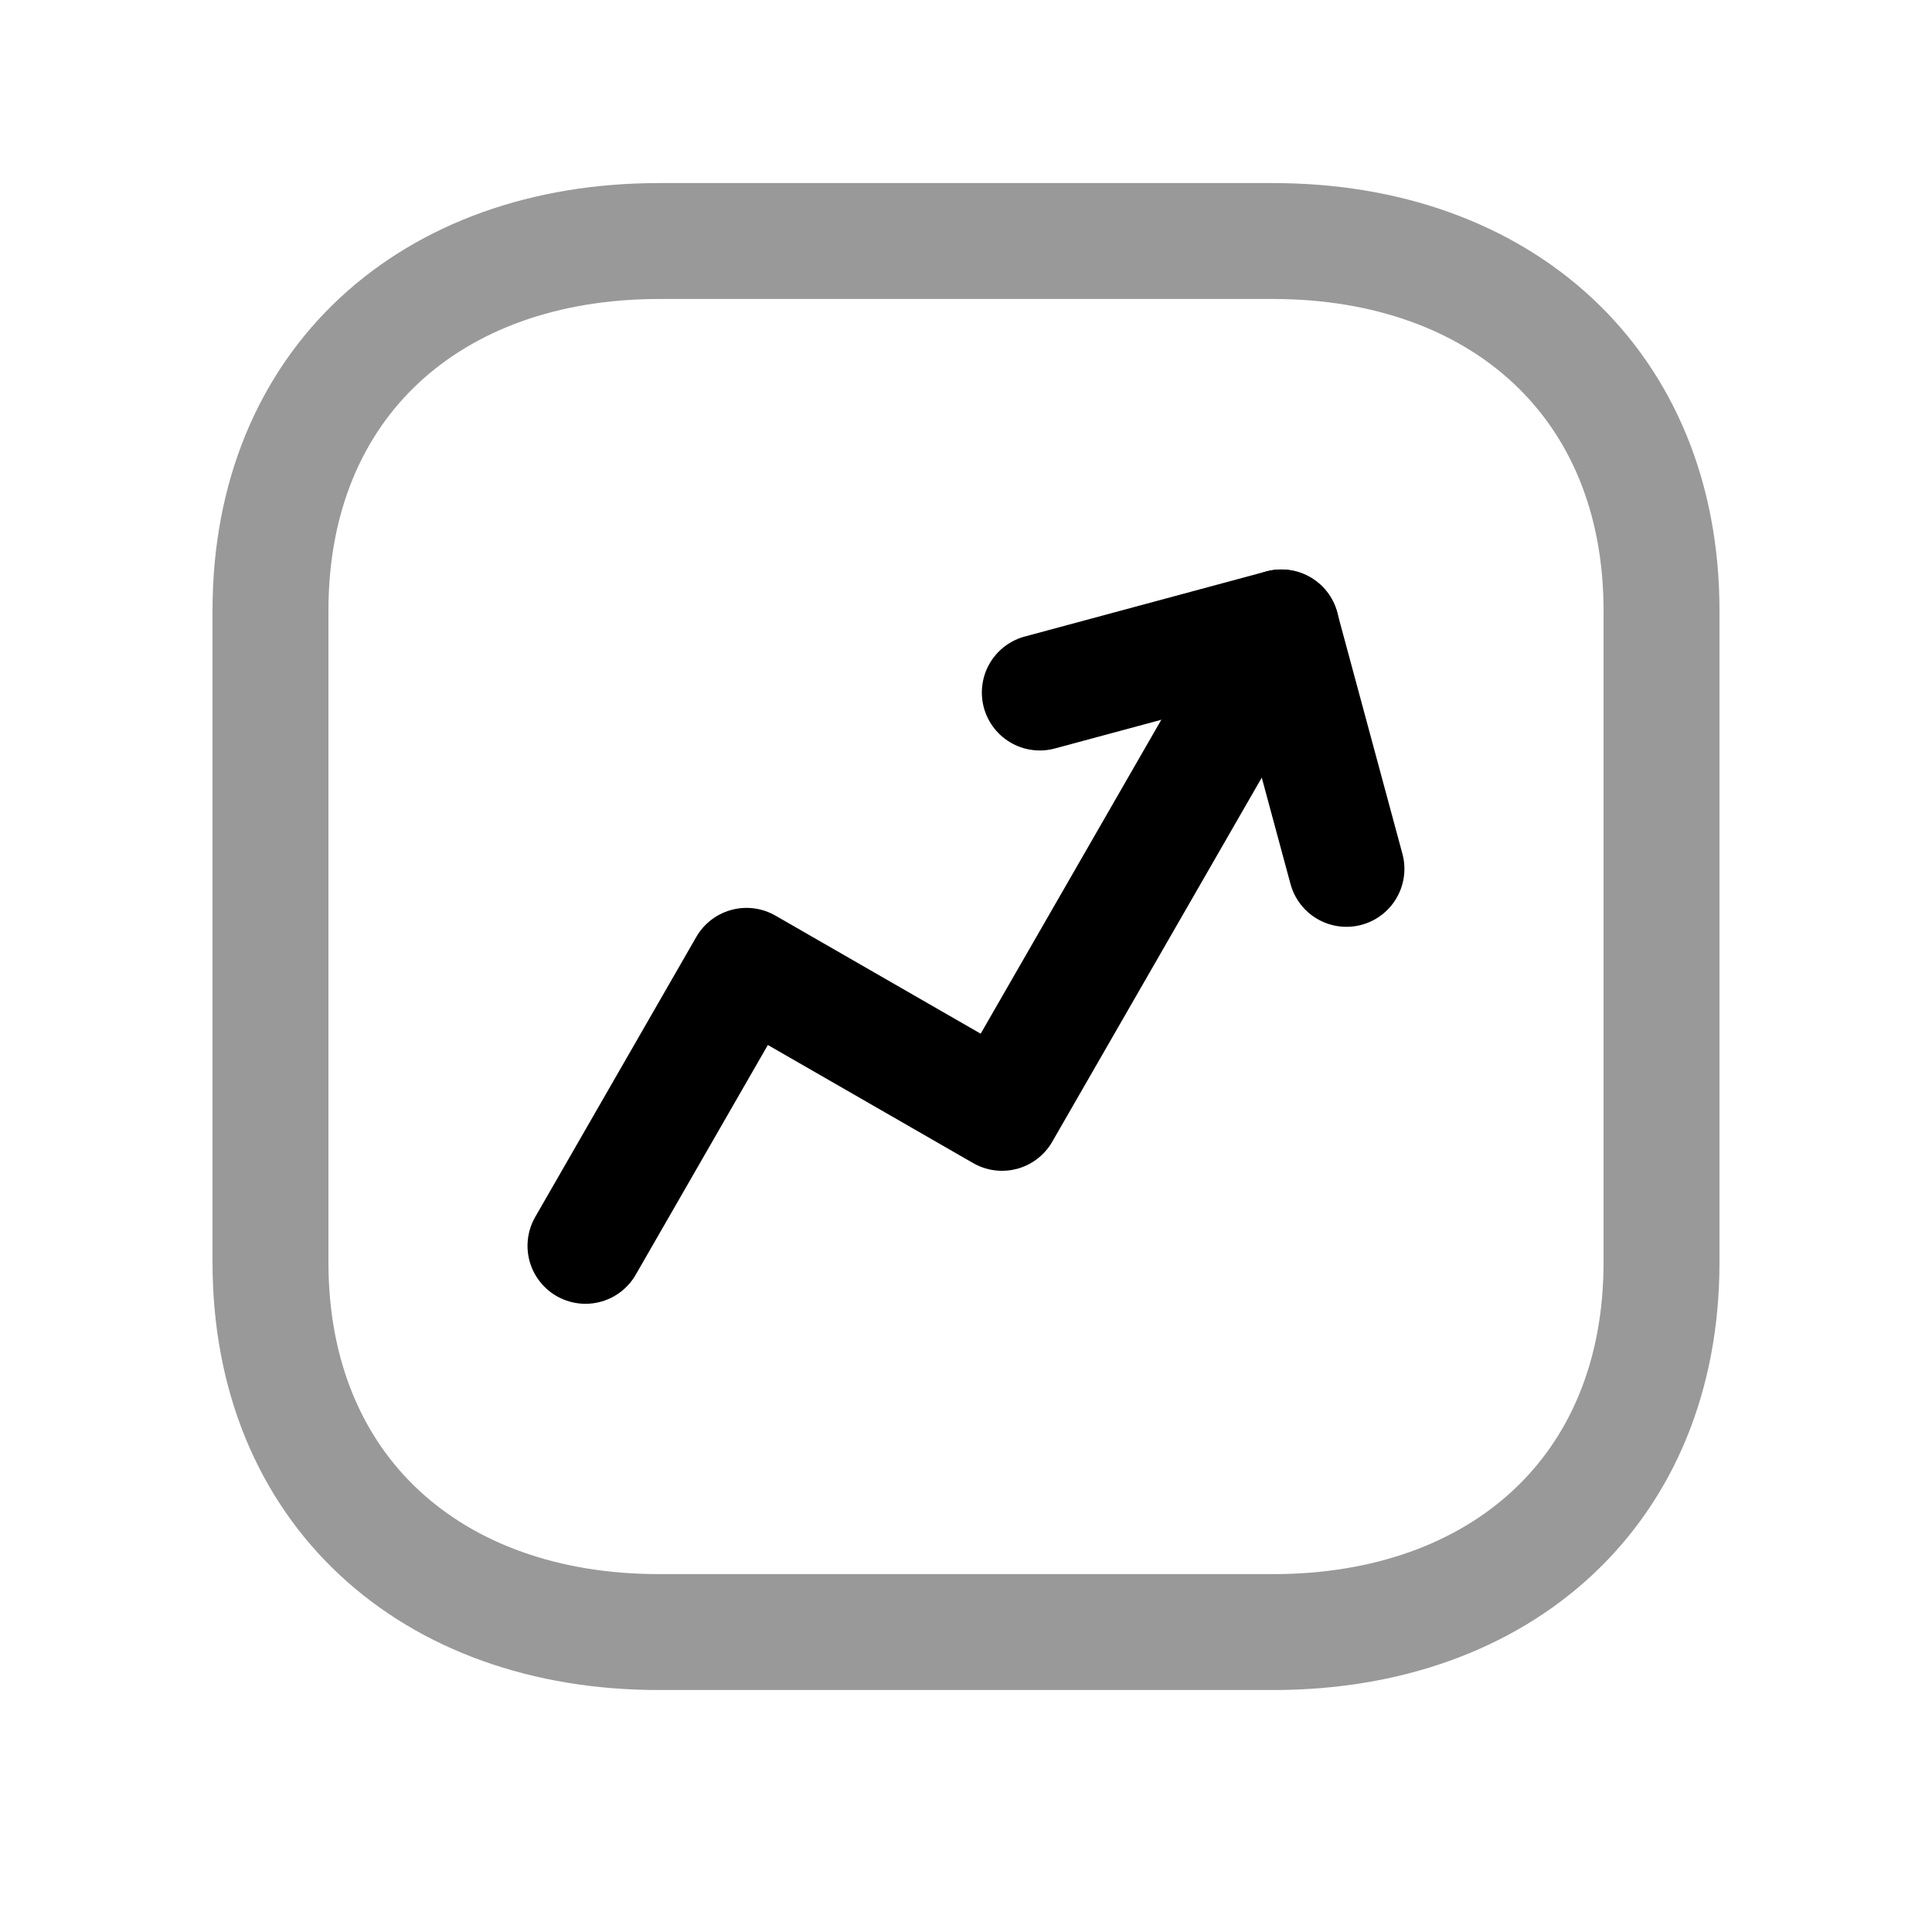 <svg width="25" height="25" viewBox="0 0 25 25" fill="none" xmlns="http://www.w3.org/2000/svg">
<path opacity="0.4" d="M21.5 7.901V16.335C21.5 19.284 19.419 21.119 16.474 21.119H8.526C5.581 21.119 3.5 19.284 3.5 16.334V7.901C3.5 4.953 5.581 3.119 8.526 3.119H16.474C19.419 3.119 21.5 4.961 21.5 7.901Z" stroke="black" stroke-width="1.5" stroke-linecap="round" stroke-linejoin="round"/>
<path d="M13.455 8.961L16.579 8.119L17.423 11.243" stroke="black" stroke-width="1.5" stroke-linecap="round" stroke-linejoin="round"/>
<path d="M16.58 8.119L12.966 14.4L9.66 12.498L7.576 16.121" stroke="black" stroke-width="1.5" stroke-linecap="round" stroke-linejoin="round"/>
</svg>